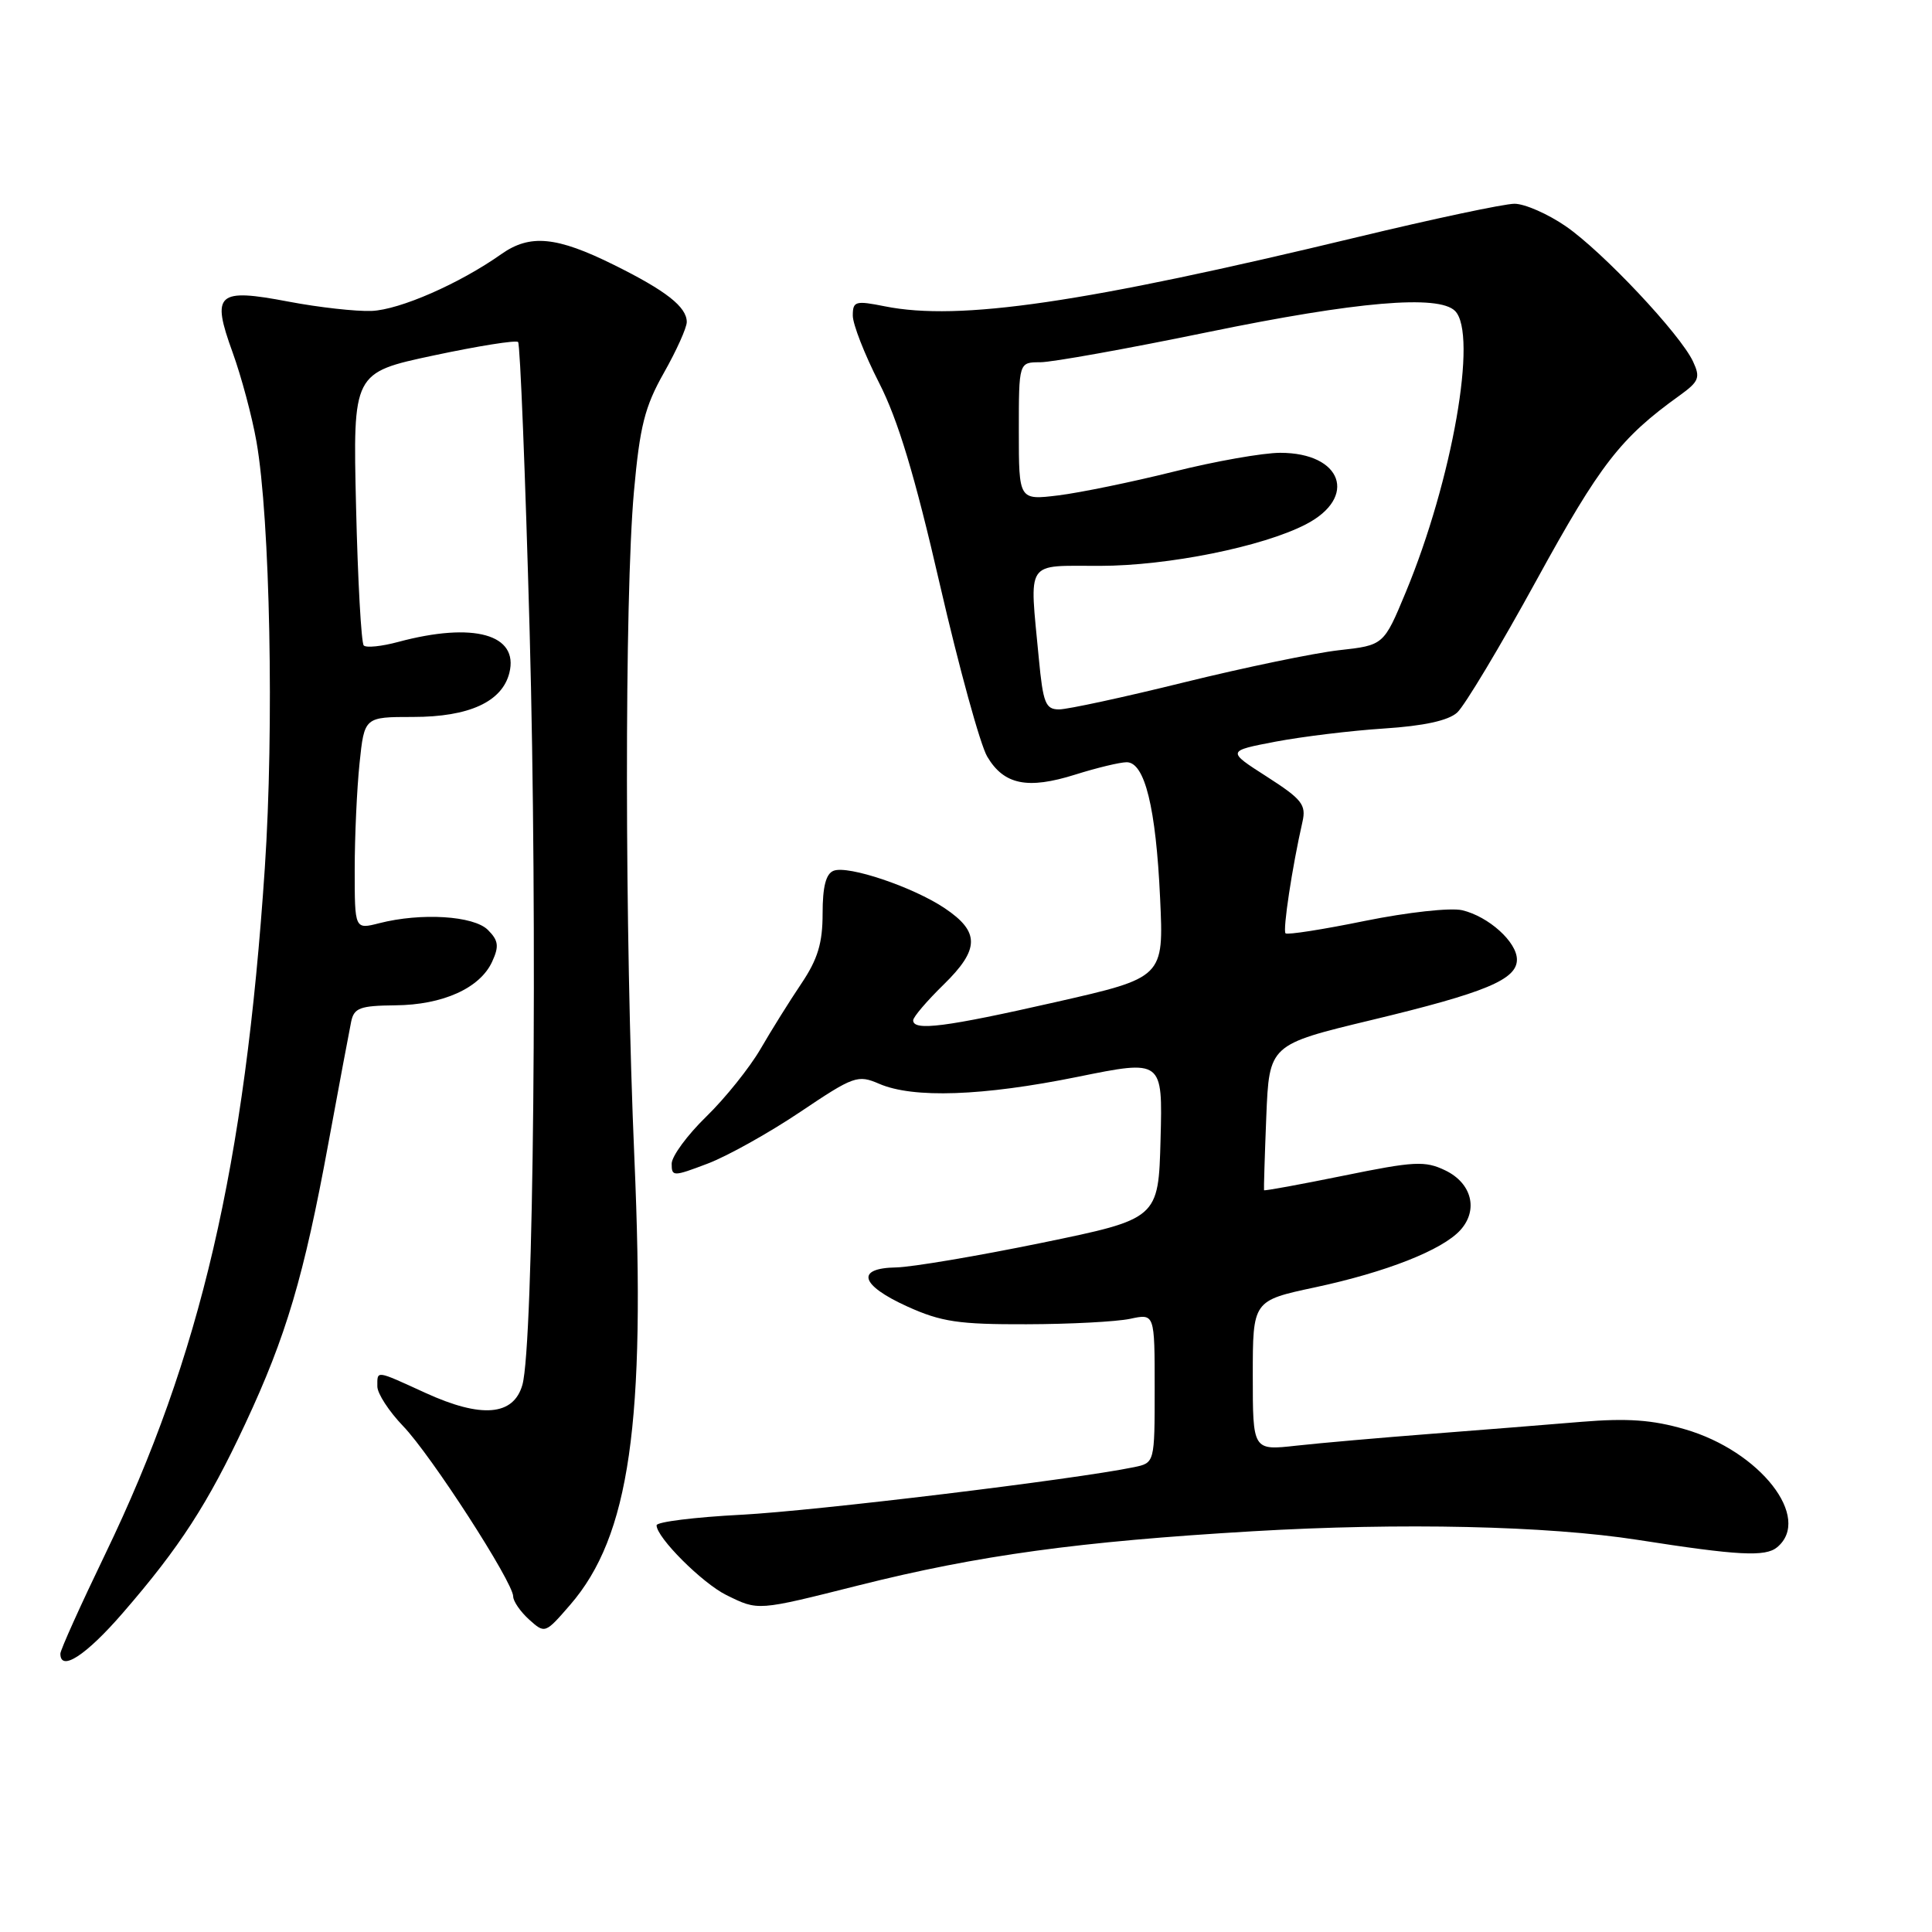 <?xml version="1.0" encoding="UTF-8" standalone="no"?>
<!DOCTYPE svg PUBLIC "-//W3C//DTD SVG 1.1//EN" "http://www.w3.org/Graphics/SVG/1.1/DTD/svg11.dtd" >
<svg xmlns="http://www.w3.org/2000/svg" xmlns:xlink="http://www.w3.org/1999/xlink" version="1.1" viewBox="0 0 256 256">
 <g >
 <path fill="currentColor"
d=" M 16.25 213.75 C 23.81 205.03 27.55 199.26 32.51 188.63 C 37.92 177.06 40.27 169.12 43.51 151.50 C 44.93 143.80 46.29 136.55 46.53 135.38 C 46.91 133.55 47.70 133.26 52.37 133.21 C 58.68 133.16 63.62 130.93 65.22 127.41 C 66.15 125.38 66.05 124.62 64.65 123.22 C 62.77 121.34 55.80 120.91 50.25 122.33 C 47.00 123.16 47.00 123.16 47.00 115.23 C 47.00 110.86 47.29 104.53 47.64 101.15 C 48.28 95.00 48.28 95.00 54.74 95.00 C 62.15 95.00 66.53 92.99 67.49 89.17 C 68.78 84.05 62.75 82.38 52.76 85.06 C 50.58 85.65 48.53 85.86 48.20 85.53 C 47.87 85.20 47.41 76.93 47.18 67.16 C 46.76 49.38 46.76 49.38 57.46 47.10 C 63.34 45.85 68.38 45.04 68.65 45.32 C 68.92 45.59 69.61 62.84 70.18 83.66 C 71.25 122.70 70.71 178.21 69.22 183.50 C 68.05 187.61 63.79 187.96 56.36 184.56 C 49.71 181.52 50.00 181.56 50.00 183.71 C 50.00 184.65 51.54 187.01 53.41 188.96 C 57.10 192.78 68.00 209.66 68.00 211.54 C 68.00 212.17 68.95 213.55 70.11 214.60 C 72.21 216.49 72.24 216.47 75.55 212.65 C 83.43 203.55 85.58 188.57 84.06 153.49 C 82.77 123.68 82.74 79.17 84.00 65.14 C 84.78 56.48 85.43 53.89 87.97 49.40 C 89.64 46.45 91.00 43.42 91.00 42.67 C 91.00 40.67 88.26 38.52 81.35 35.10 C 73.75 31.33 70.23 30.99 66.43 33.67 C 60.90 37.58 52.97 41.05 49.24 41.20 C 47.18 41.28 42.24 40.73 38.25 39.97 C 28.74 38.16 27.98 38.86 30.82 46.69 C 31.98 49.89 33.40 55.20 33.98 58.50 C 35.79 68.75 36.33 96.53 35.09 115.00 C 32.45 154.48 26.57 179.75 13.97 205.87 C 10.69 212.67 8.00 218.63 8.00 219.12 C 8.00 221.56 11.39 219.36 16.25 213.75 Z  M 113.81 210.06 C 129.70 206.07 142.93 204.26 166.00 202.90 C 185.67 201.74 205.03 202.18 217.00 204.04 C 230.35 206.13 233.92 206.31 235.48 205.02 C 240.15 201.14 233.23 192.28 223.27 189.39 C 218.95 188.13 215.65 187.90 209.54 188.40 C 205.12 188.77 196.10 189.49 189.50 190.00 C 182.90 190.51 174.91 191.21 171.75 191.56 C 166.00 192.20 166.00 192.20 166.00 182.27 C 166.00 172.34 166.00 172.34 174.25 170.58 C 183.69 168.56 191.11 165.64 193.51 162.99 C 195.92 160.32 195.02 156.77 191.50 155.08 C 188.82 153.79 187.39 153.87 178.04 155.78 C 172.29 156.95 167.54 157.82 167.49 157.71 C 167.45 157.59 167.58 153.21 167.79 147.96 C 168.18 138.42 168.18 138.42 181.73 135.16 C 196.84 131.53 201.00 129.80 201.00 127.15 C 201.00 124.82 197.25 121.44 193.75 120.61 C 192.22 120.25 186.51 120.88 180.88 122.02 C 175.31 123.16 170.57 123.90 170.34 123.67 C 169.95 123.28 171.22 114.88 172.58 108.91 C 173.10 106.63 172.53 105.91 167.86 102.91 C 162.55 99.51 162.55 99.51 169.03 98.27 C 172.59 97.60 179.06 96.81 183.41 96.53 C 188.66 96.19 191.91 95.48 193.08 94.42 C 194.05 93.55 198.79 85.65 203.60 76.87 C 212.03 61.50 214.73 58.02 222.55 52.41 C 225.13 50.55 225.33 50.04 224.34 47.91 C 222.65 44.28 212.36 33.34 207.46 29.97 C 205.09 28.34 202.03 27.00 200.68 27.00 C 199.32 27.00 189.95 28.99 179.86 31.42 C 143.60 40.15 127.12 42.57 117.25 40.59 C 113.34 39.81 113.00 39.91 113.00 41.82 C 113.00 42.97 114.56 46.96 116.47 50.70 C 118.99 55.62 121.22 63.01 124.54 77.46 C 127.07 88.44 129.89 98.70 130.81 100.25 C 133.02 103.99 136.15 104.63 142.47 102.64 C 145.33 101.74 148.40 101.00 149.29 101.00 C 151.69 101.00 153.17 107.03 153.72 119.02 C 154.21 129.53 154.21 129.53 139.85 132.79 C 125.31 136.09 121.00 136.65 121.00 135.20 C 121.00 134.76 122.82 132.63 125.04 130.46 C 129.82 125.79 129.85 123.48 125.19 120.35 C 121.03 117.55 112.39 114.63 110.46 115.38 C 109.44 115.77 109.00 117.48 109.00 121.04 C 109.00 124.97 108.36 127.09 106.19 130.32 C 104.64 132.62 102.20 136.53 100.77 139.00 C 99.33 141.47 96.10 145.51 93.58 147.96 C 91.06 150.41 89.00 153.22 89.00 154.20 C 89.00 155.92 89.20 155.92 93.78 154.18 C 96.41 153.18 101.92 150.10 106.03 147.34 C 113.13 142.57 113.65 142.38 116.50 143.61 C 121.01 145.56 130.20 145.24 142.78 142.69 C 154.06 140.40 154.06 140.40 153.78 150.95 C 153.50 161.50 153.50 161.50 138.00 164.69 C 129.47 166.44 120.81 167.90 118.75 167.94 C 113.32 168.03 113.98 170.29 120.25 173.13 C 124.72 175.15 127.05 175.50 136.00 175.47 C 141.78 175.46 147.96 175.13 149.75 174.75 C 153.00 174.05 153.00 174.05 153.00 183.95 C 153.00 193.84 153.00 193.84 150.25 194.41 C 142.36 196.04 108.03 200.20 98.25 200.71 C 92.06 201.03 87.00 201.66 87.00 202.11 C 87.00 203.73 93.05 209.77 96.24 211.35 C 100.51 213.45 100.25 213.47 113.81 210.06 Z  M 137.65 87.25 C 136.40 73.98 135.73 75.00 145.75 74.98 C 154.79 74.97 167.31 72.44 173.03 69.48 C 179.95 65.90 177.84 60.00 169.64 60.00 C 167.36 60.00 161.00 61.12 155.50 62.50 C 150.00 63.87 143.14 65.28 140.25 65.64 C 135.00 66.28 135.00 66.28 135.00 57.14 C 135.00 48.00 135.00 48.00 137.84 48.00 C 139.40 48.00 149.41 46.20 160.09 44.00 C 179.78 39.95 190.62 39.02 192.80 41.20 C 195.84 44.24 192.45 63.60 186.26 78.50 C 183.35 85.50 183.35 85.50 177.40 86.16 C 174.14 86.53 164.92 88.44 156.92 90.41 C 148.92 92.39 141.45 94.00 140.33 94.00 C 138.54 94.00 138.21 93.17 137.65 87.25 Z "/>
</g>
</svg>